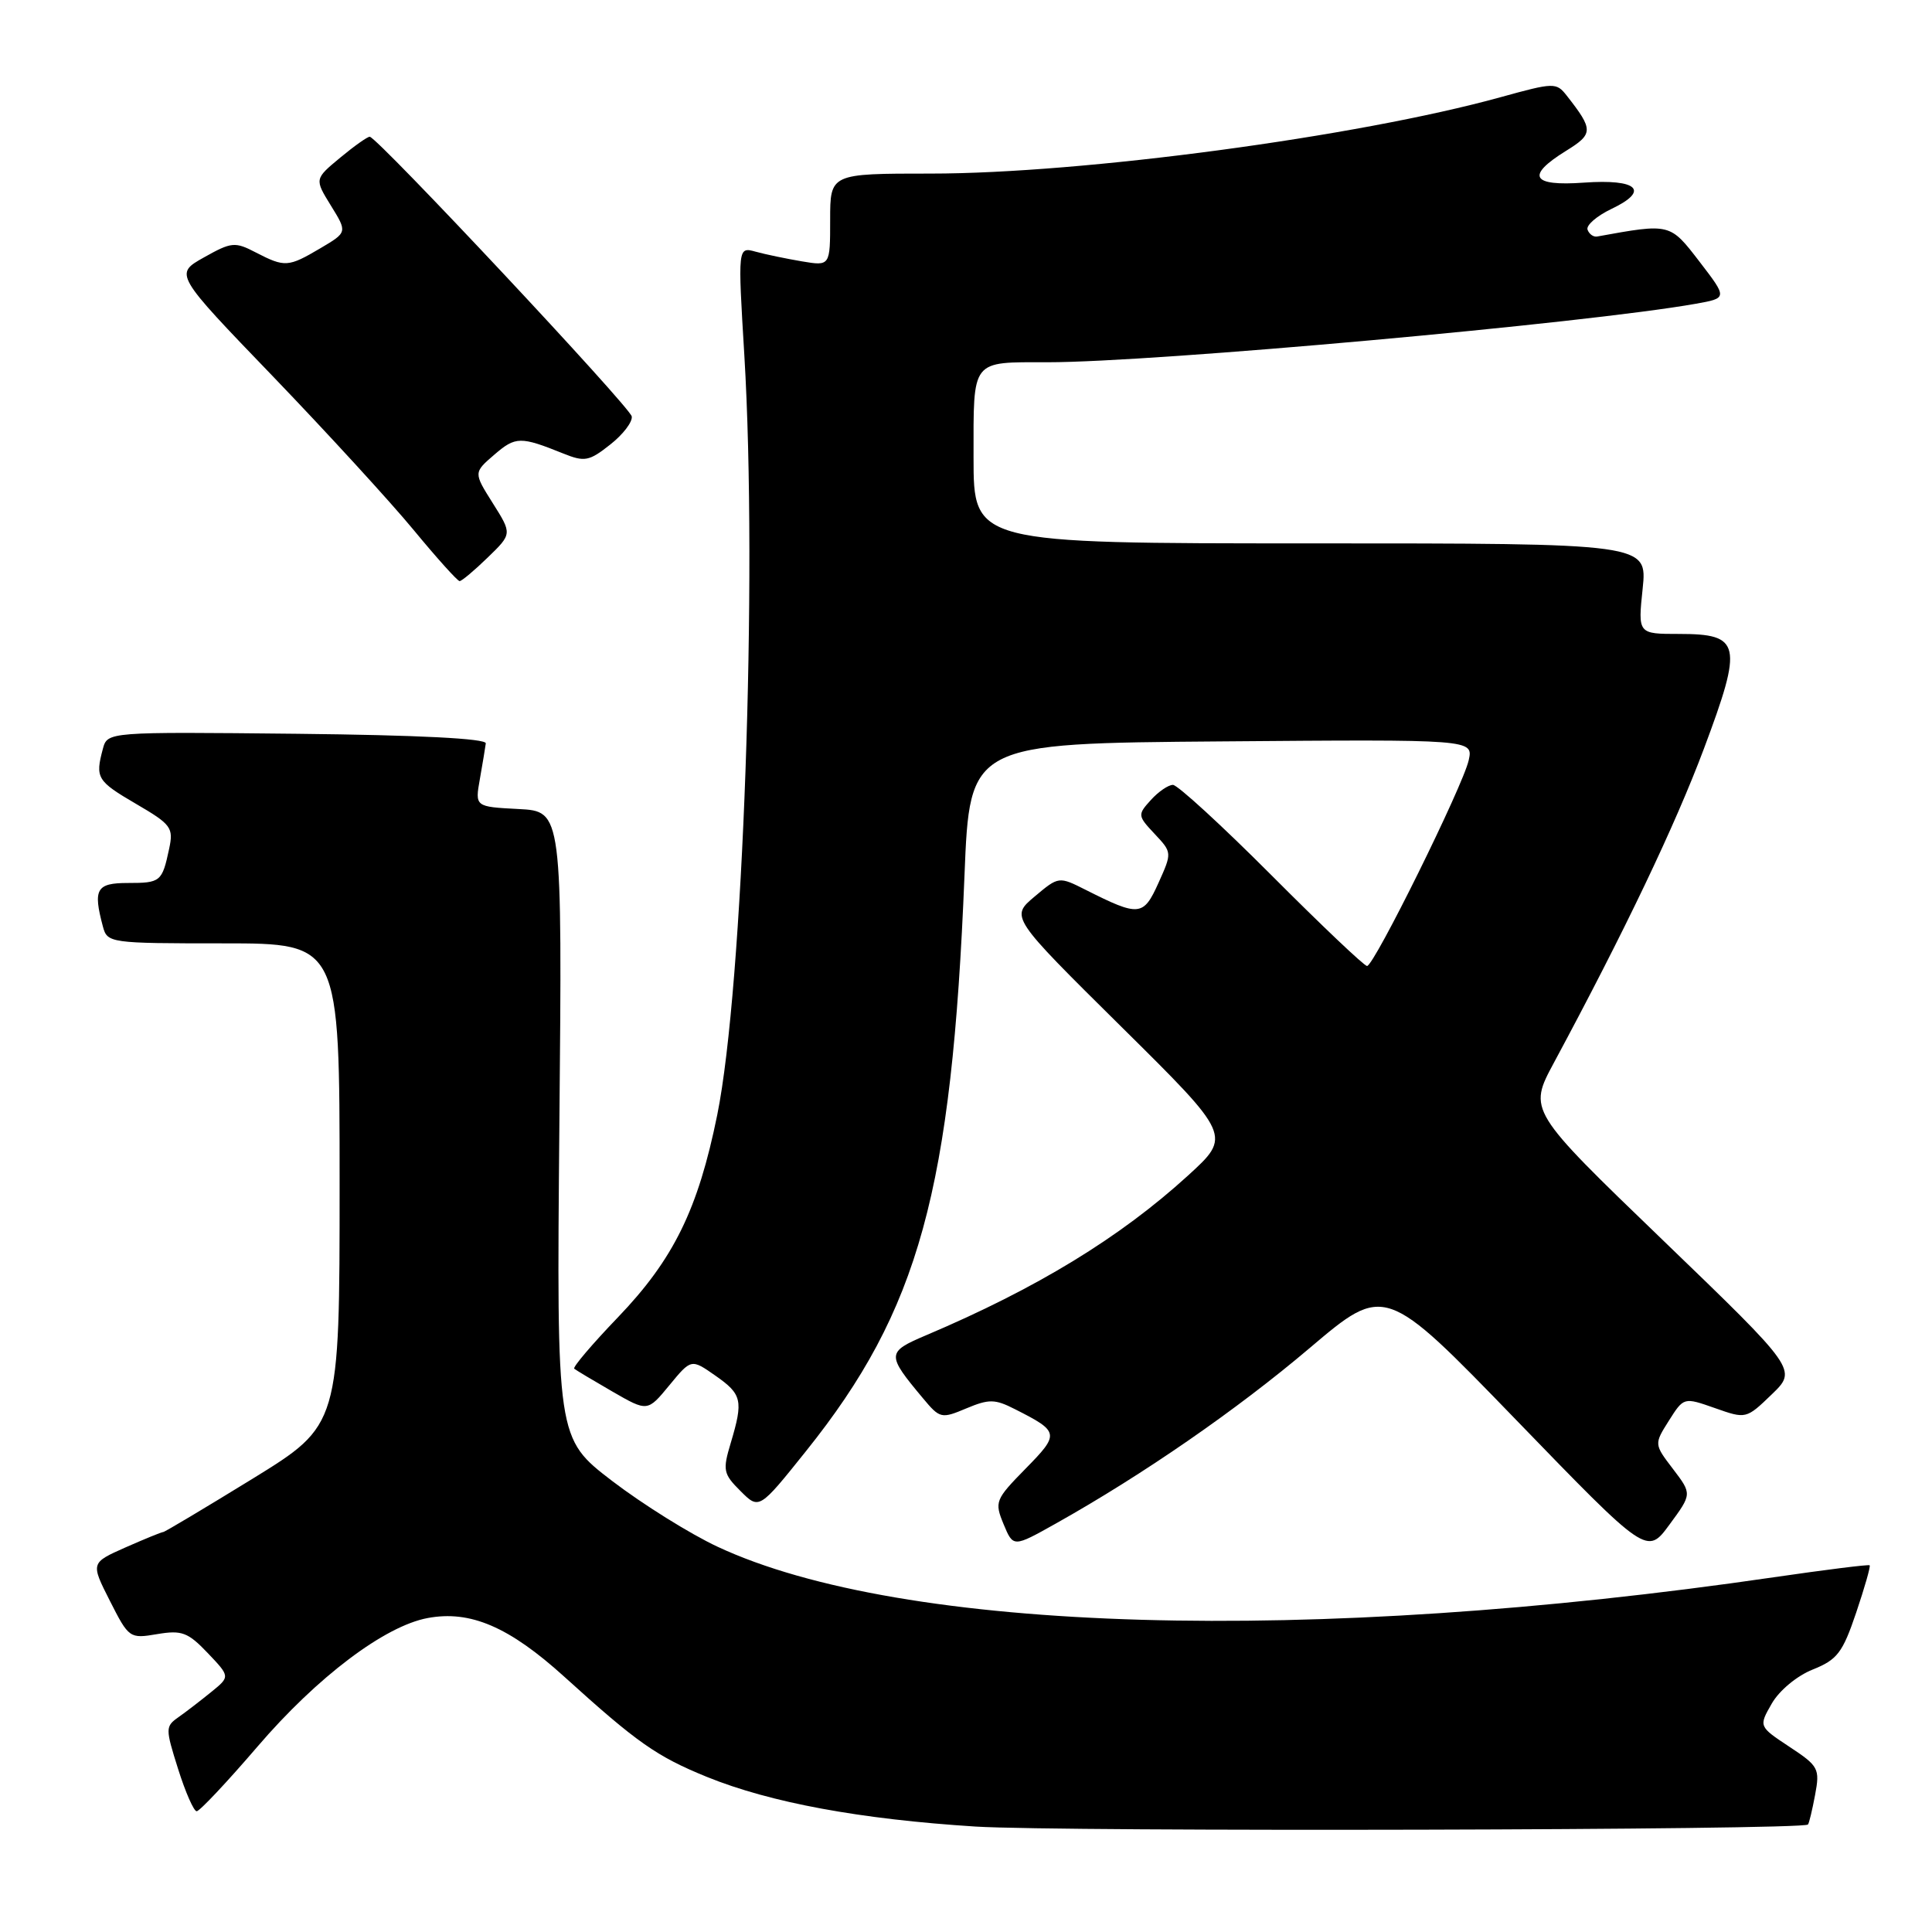 <?xml version="1.0" encoding="UTF-8" standalone="no"?>
<!DOCTYPE svg PUBLIC "-//W3C//DTD SVG 1.1//EN" "http://www.w3.org/Graphics/SVG/1.1/DTD/svg11.dtd" >
<svg xmlns="http://www.w3.org/2000/svg" xmlns:xlink="http://www.w3.org/1999/xlink" version="1.1" viewBox="0 0 256 256">
 <g >
 <path fill="currentColor"
d=" M 239.56 241.76 C 239.71 241.62 240.13 239.85 240.51 237.83 C 241.16 234.35 240.98 234.01 237.11 231.46 C 233.03 228.76 233.03 228.76 234.77 225.73 C 235.75 224.01 238.11 222.05 240.20 221.22 C 243.45 219.92 244.16 218.99 245.95 213.69 C 247.07 210.37 247.88 207.55 247.74 207.41 C 247.61 207.28 241.88 208.00 235.00 209.00 C 173.61 217.96 119.58 216.40 95.08 204.95 C 91.46 203.26 85.18 199.34 81.12 196.24 C 73.75 190.59 73.75 190.59 74.12 149.05 C 74.50 107.50 74.50 107.50 68.71 107.20 C 62.93 106.90 62.93 106.90 63.59 103.20 C 63.95 101.16 64.30 99.05 64.37 98.50 C 64.45 97.86 55.39 97.40 39.37 97.23 C 14.24 96.97 14.24 96.97 13.63 99.23 C 12.60 103.08 12.85 103.49 18.03 106.52 C 22.71 109.25 23.01 109.67 22.41 112.48 C 21.48 116.84 21.28 117.00 16.94 117.00 C 12.77 117.00 12.31 117.81 13.63 122.75 C 14.22 124.96 14.51 125.00 29.62 125.00 C 45.00 125.00 45.00 125.00 45.00 156.92 C 45.00 188.83 45.00 188.83 33.50 195.92 C 27.17 199.81 21.83 203.00 21.63 203.00 C 21.42 203.00 19.17 203.92 16.63 205.04 C 12.01 207.09 12.01 207.09 14.56 212.12 C 17.07 217.07 17.18 217.15 20.82 216.53 C 24.08 215.98 24.90 216.28 27.52 219.03 C 30.50 222.16 30.50 222.16 28.00 224.19 C 26.62 225.31 24.68 226.81 23.67 227.52 C 21.90 228.76 21.90 229.01 23.60 234.40 C 24.57 237.48 25.68 240.00 26.06 240.00 C 26.45 240.00 30.08 236.14 34.13 231.42 C 42.03 222.21 50.95 215.47 56.66 214.40 C 62.32 213.34 67.47 215.56 74.79 222.19 C 84.42 230.92 87.00 232.73 93.67 235.45 C 102.10 238.87 113.98 241.06 129.29 242.03 C 140.63 242.74 238.84 242.51 239.56 241.76 Z  M 221.69 194.66 C 219.17 191.36 219.17 191.36 221.14 188.24 C 223.11 185.13 223.11 185.13 227.24 186.58 C 231.35 188.03 231.38 188.03 234.76 184.77 C 238.15 181.50 238.15 181.50 220.33 164.32 C 202.50 147.14 202.50 147.14 205.90 140.82 C 215.29 123.36 221.95 109.41 225.78 99.20 C 230.98 85.32 230.69 84.00 222.48 84.00 C 217.03 84.00 217.03 84.00 217.66 78.00 C 218.28 72.00 218.28 72.00 173.64 72.00 C 129.00 72.00 129.00 72.00 129.00 60.61 C 129.00 47.48 128.59 48.00 138.83 48.00 C 152.96 48.00 210.17 42.83 224.70 40.25 C 228.90 39.50 228.90 39.50 225.20 34.68 C 221.26 29.56 221.35 29.58 211.63 31.34 C 211.14 31.43 210.57 31.02 210.36 30.44 C 210.14 29.86 211.57 28.62 213.53 27.68 C 218.65 25.25 217.01 23.69 209.87 24.20 C 202.94 24.70 202.15 23.31 207.49 20.00 C 211.15 17.74 211.16 17.21 207.60 12.67 C 206.22 10.91 205.92 10.92 198.83 12.88 C 179.86 18.12 143.46 23.00 123.31 23.00 C 110.00 23.00 110.00 23.00 110.00 29.13 C 110.00 35.26 110.00 35.26 106.25 34.63 C 104.19 34.28 101.43 33.71 100.13 33.35 C 97.76 32.70 97.76 32.70 98.63 47.10 C 100.40 76.56 98.46 130.84 95.04 147.72 C 92.50 160.25 89.25 166.87 81.87 174.56 C 78.46 178.11 75.86 181.17 76.09 181.36 C 76.31 181.55 78.59 182.91 81.15 184.39 C 85.80 187.07 85.80 187.07 88.69 183.56 C 91.59 180.04 91.59 180.04 94.78 182.27 C 98.33 184.75 98.51 185.56 96.83 191.19 C 95.74 194.82 95.83 195.29 98.12 197.57 C 100.59 200.04 100.59 200.04 106.81 192.27 C 121.78 173.58 126.12 157.80 127.80 116.00 C 128.50 98.50 128.50 98.50 161.86 98.24 C 195.22 97.97 195.22 97.97 194.61 100.74 C 193.85 104.15 182.07 128.00 181.14 128.00 C 180.77 128.00 175.08 122.60 168.50 116.00 C 161.92 109.40 156.03 104.00 155.42 104.00 C 154.81 104.00 153.49 104.90 152.49 106.01 C 150.72 107.96 150.74 108.09 152.99 110.49 C 155.31 112.96 155.31 112.98 153.50 117.00 C 151.50 121.43 150.95 121.48 143.90 117.93 C 140.29 116.11 140.29 116.11 137.09 118.80 C 133.88 121.50 133.88 121.50 148.53 136.00 C 163.19 150.50 163.19 150.50 157.39 155.79 C 148.39 163.99 137.40 170.70 122.71 176.93 C 117.46 179.16 117.44 179.47 122.30 185.28 C 124.54 187.97 124.74 188.01 128.04 186.62 C 131.05 185.36 131.83 185.37 134.48 186.72 C 140.39 189.71 140.44 189.98 135.90 194.60 C 131.87 198.71 131.76 199.00 132.98 201.96 C 134.26 205.04 134.26 205.04 139.88 201.89 C 151.47 195.39 163.87 186.82 173.53 178.63 C 183.50 170.18 183.50 170.18 200.87 188.12 C 218.24 206.07 218.24 206.07 221.22 202.01 C 224.20 197.96 224.20 197.96 221.69 194.66 Z  M 64.63 73.87 C 67.86 70.74 67.86 70.74 65.30 66.68 C 62.74 62.62 62.74 62.62 65.52 60.23 C 68.32 57.82 68.97 57.81 74.63 60.09 C 77.46 61.23 78.06 61.12 80.84 58.92 C 82.54 57.59 83.83 55.91 83.71 55.18 C 83.51 53.95 50.10 18.28 49.00 18.12 C 48.73 18.08 46.96 19.33 45.08 20.89 C 41.67 23.72 41.67 23.72 43.85 27.25 C 46.03 30.78 46.03 30.78 42.46 32.89 C 38.19 35.41 37.75 35.44 33.91 33.46 C 31.13 32.01 30.67 32.06 27.02 34.11 C 23.10 36.31 23.10 36.31 36.19 49.90 C 43.38 57.38 51.77 66.54 54.83 70.25 C 57.89 73.96 60.63 77.00 60.90 77.00 C 61.18 77.00 62.86 75.59 64.63 73.87 Z "/>
</g>
</svg>